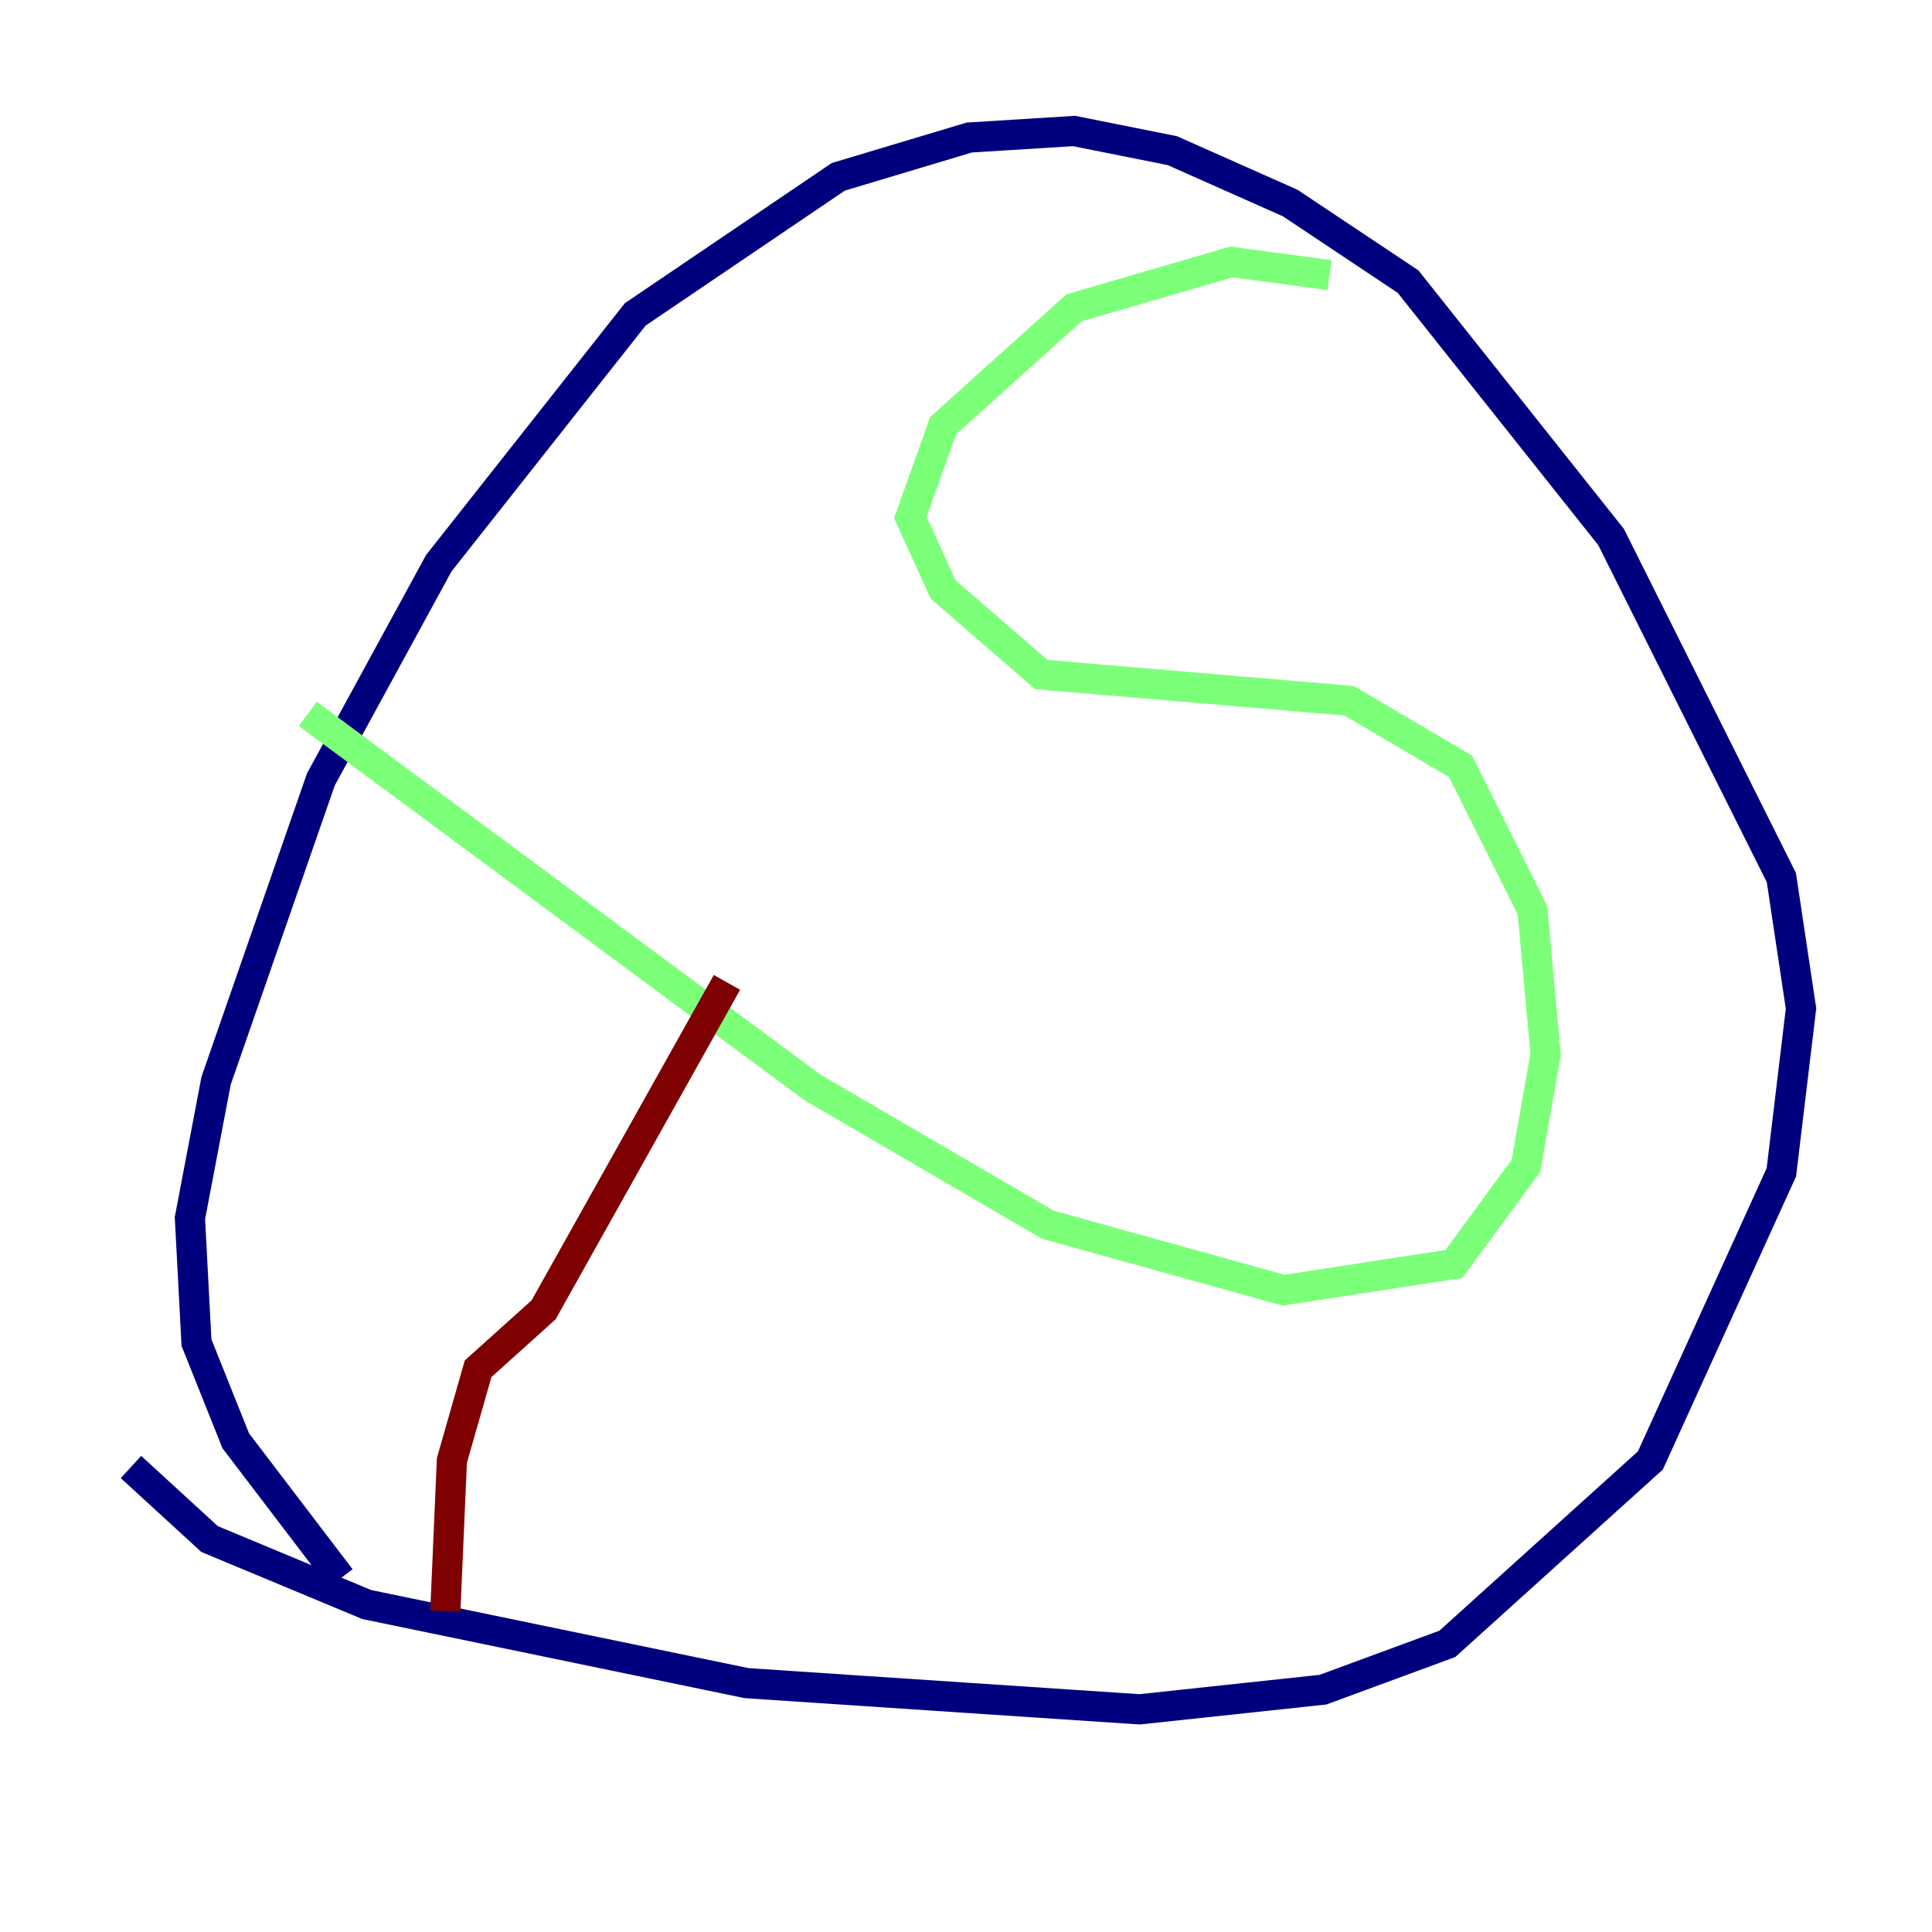 <?xml version="1.0" encoding="utf-8" ?>
<svg baseProfile="tiny" height="128" version="1.2" viewBox="0,0,128,128" width="128" xmlns="http://www.w3.org/2000/svg" xmlns:ev="http://www.w3.org/2001/xml-events" xmlns:xlink="http://www.w3.org/1999/xlink"><defs /><polyline fill="none" points="22.563,104.57 15.62,95.458 13.017,88.949 12.583,80.705 14.319,71.593 21.261,51.634 29.071,37.315 42.088,20.827 55.539,11.715 64.217,9.112 71.159,8.678 77.668,9.98 85.478,13.451 93.288,18.658 106.739,35.58 118.02,58.142 119.322,66.82 118.02,77.668 109.342,96.759 95.891,108.909 87.647,111.946 75.498,113.248 49.464,111.512 24.298,106.305 13.885,101.966 8.678,97.193" stroke="#00007f" stroke-width="2" /><polyline fill="none" points="20.393,47.295 53.803,72.027 69.424,81.139 85.044,85.478 96.325,83.742 101.098,77.234 102.4,69.858 101.532,60.312 96.759,50.766 89.383,46.427 68.99,44.691 62.481,39.051 60.312,34.278 62.481,28.203 71.159,20.393 81.573,17.356 88.081,18.224" stroke="#7cff79" stroke-width="2" /><polyline fill="none" points="48.163,65.085 36.014,86.78 31.675,90.685 29.939,96.759 29.505,106.739" stroke="#7f0000" stroke-width="2" /></svg>